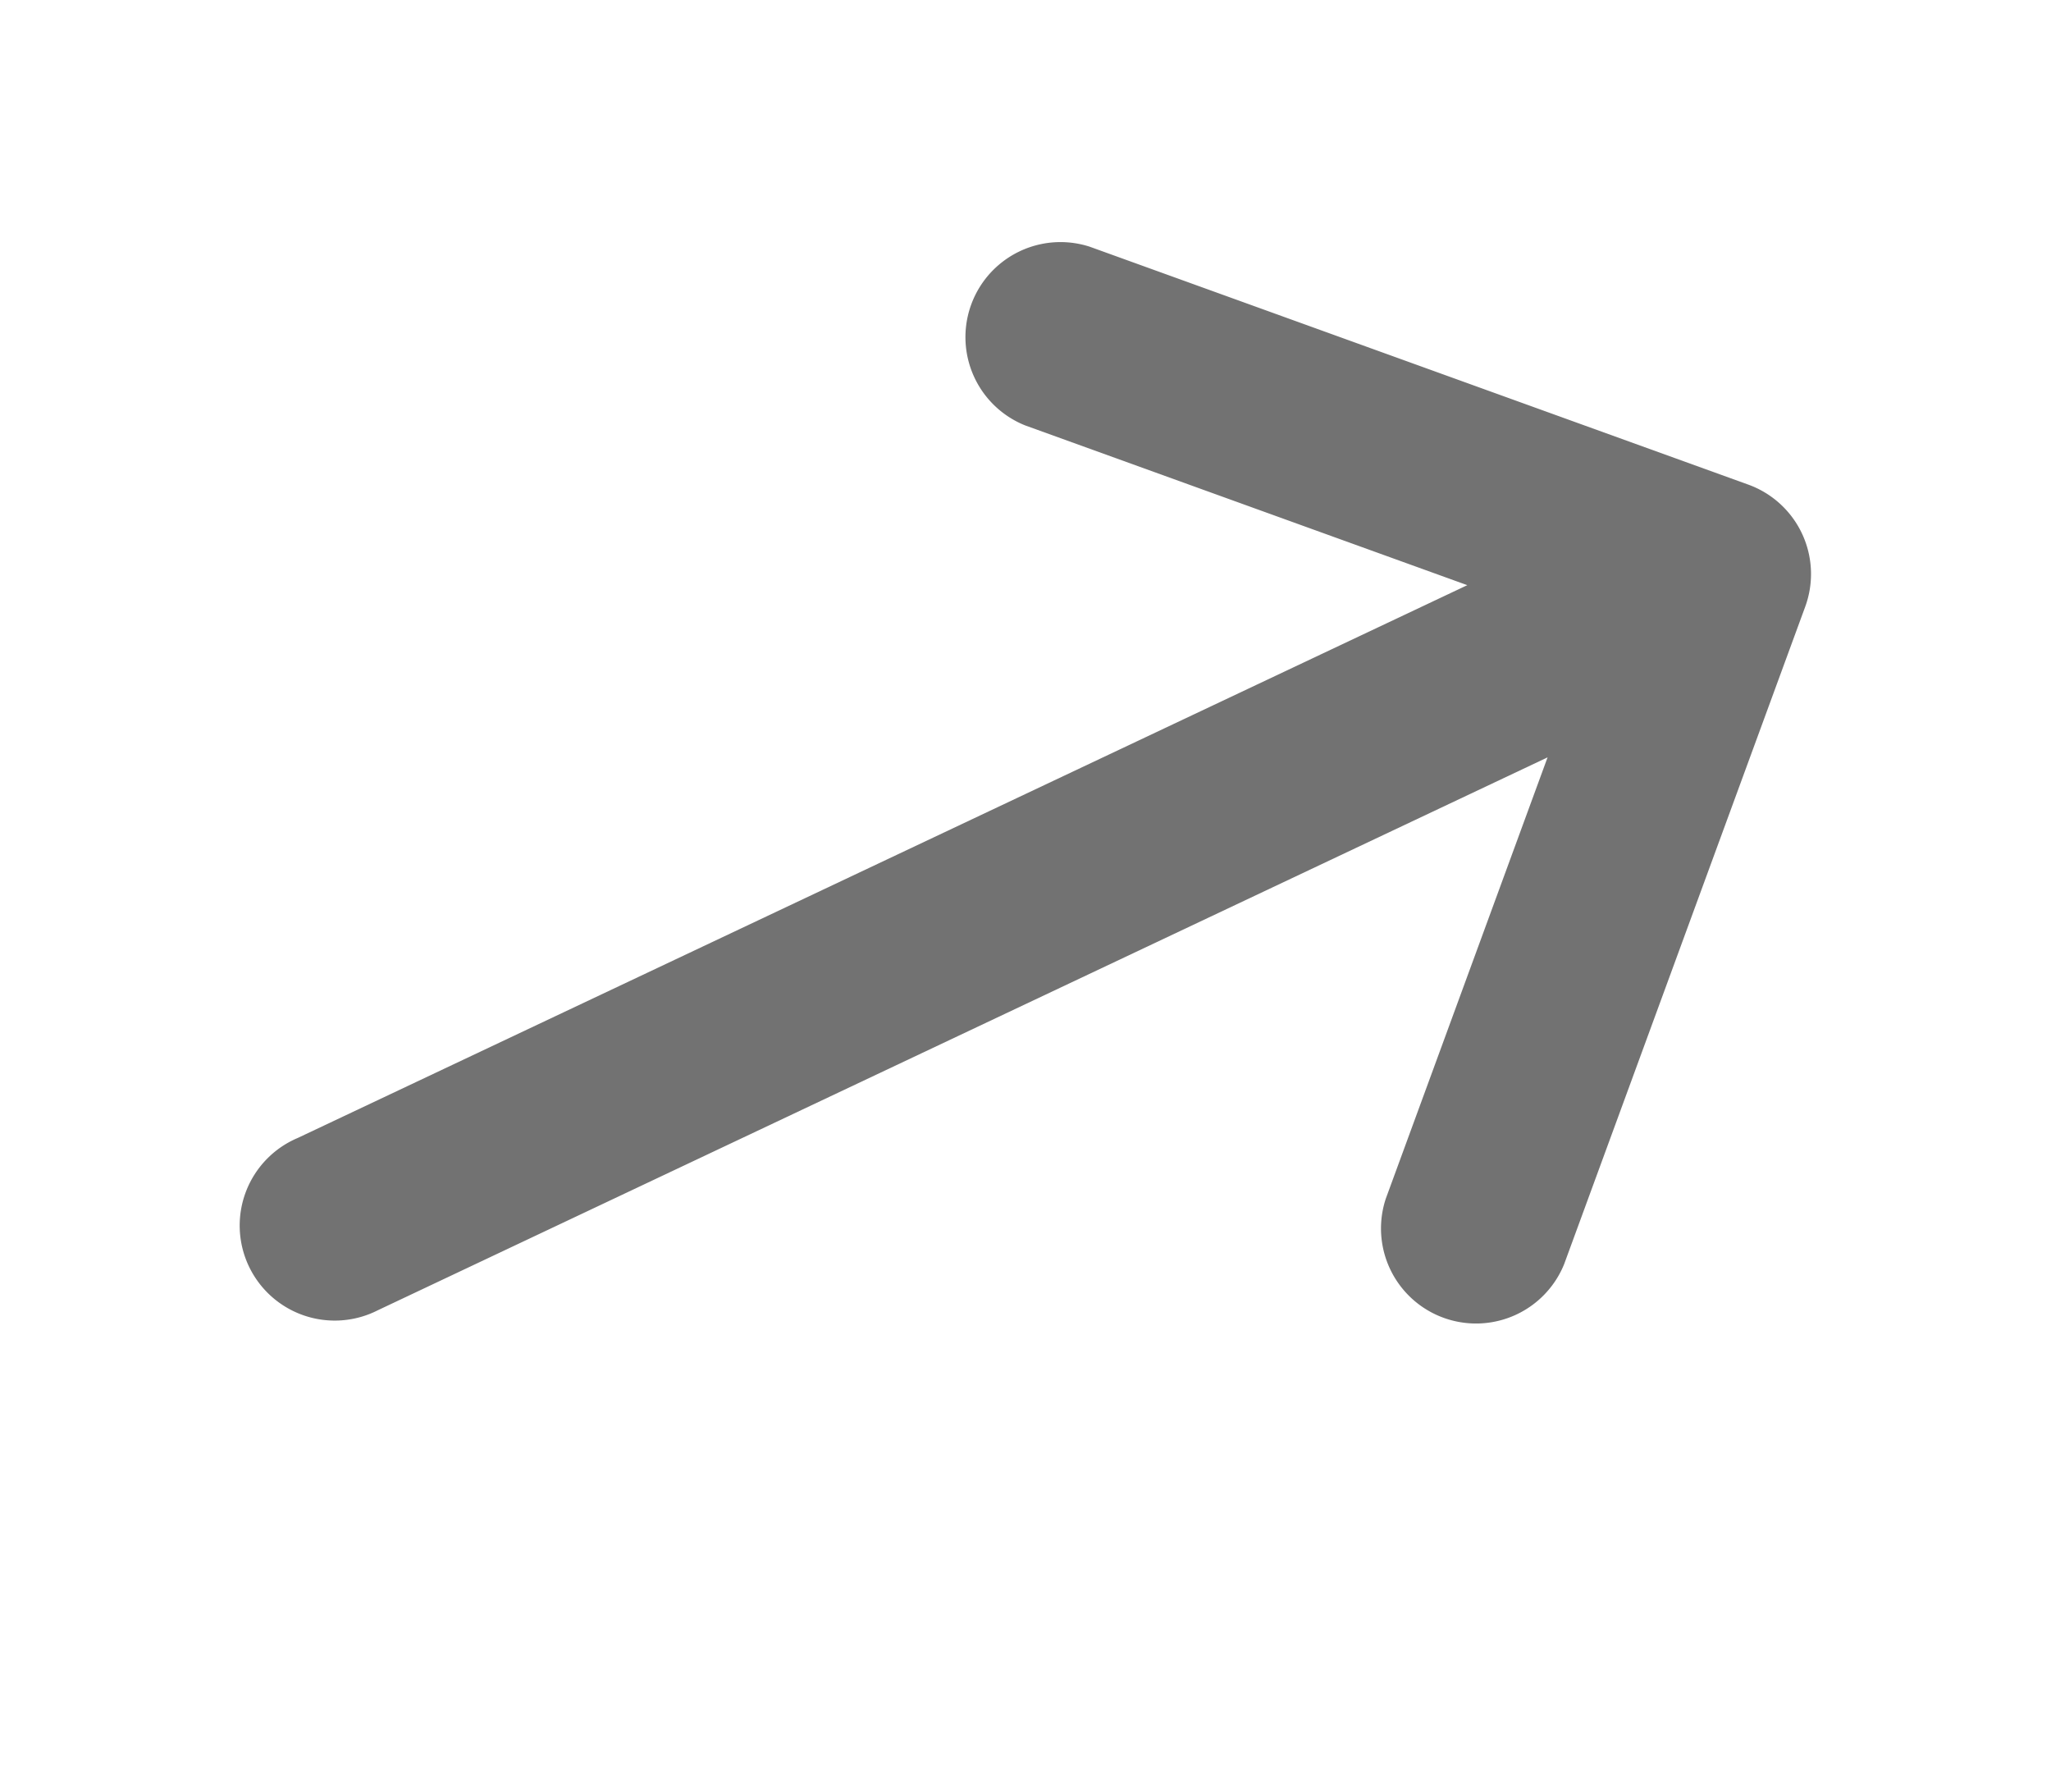 <svg xmlns="http://www.w3.org/2000/svg" width="16.939" height="14.798" viewBox="0 0 16.939 14.798"><g transform="translate(-71.144 -111.68) rotate(-25)"><g transform="translate(14.753 136.704)"><path d="M18.964,136.309h0l-4.1-4.08a.785.785,0,0,0-1.107,1.112l2.752,2.739-10.684.055a.785.785,0,1,0,0,1.569l10.684-.055-2.752,2.739a.785.785,0,0,0,1.107,1.112l4.1-4.08h0A.785.785,0,0,0,18.964,136.309Z" transform="translate(-5.041 -132)" fill="#727272"/></g></g></svg>